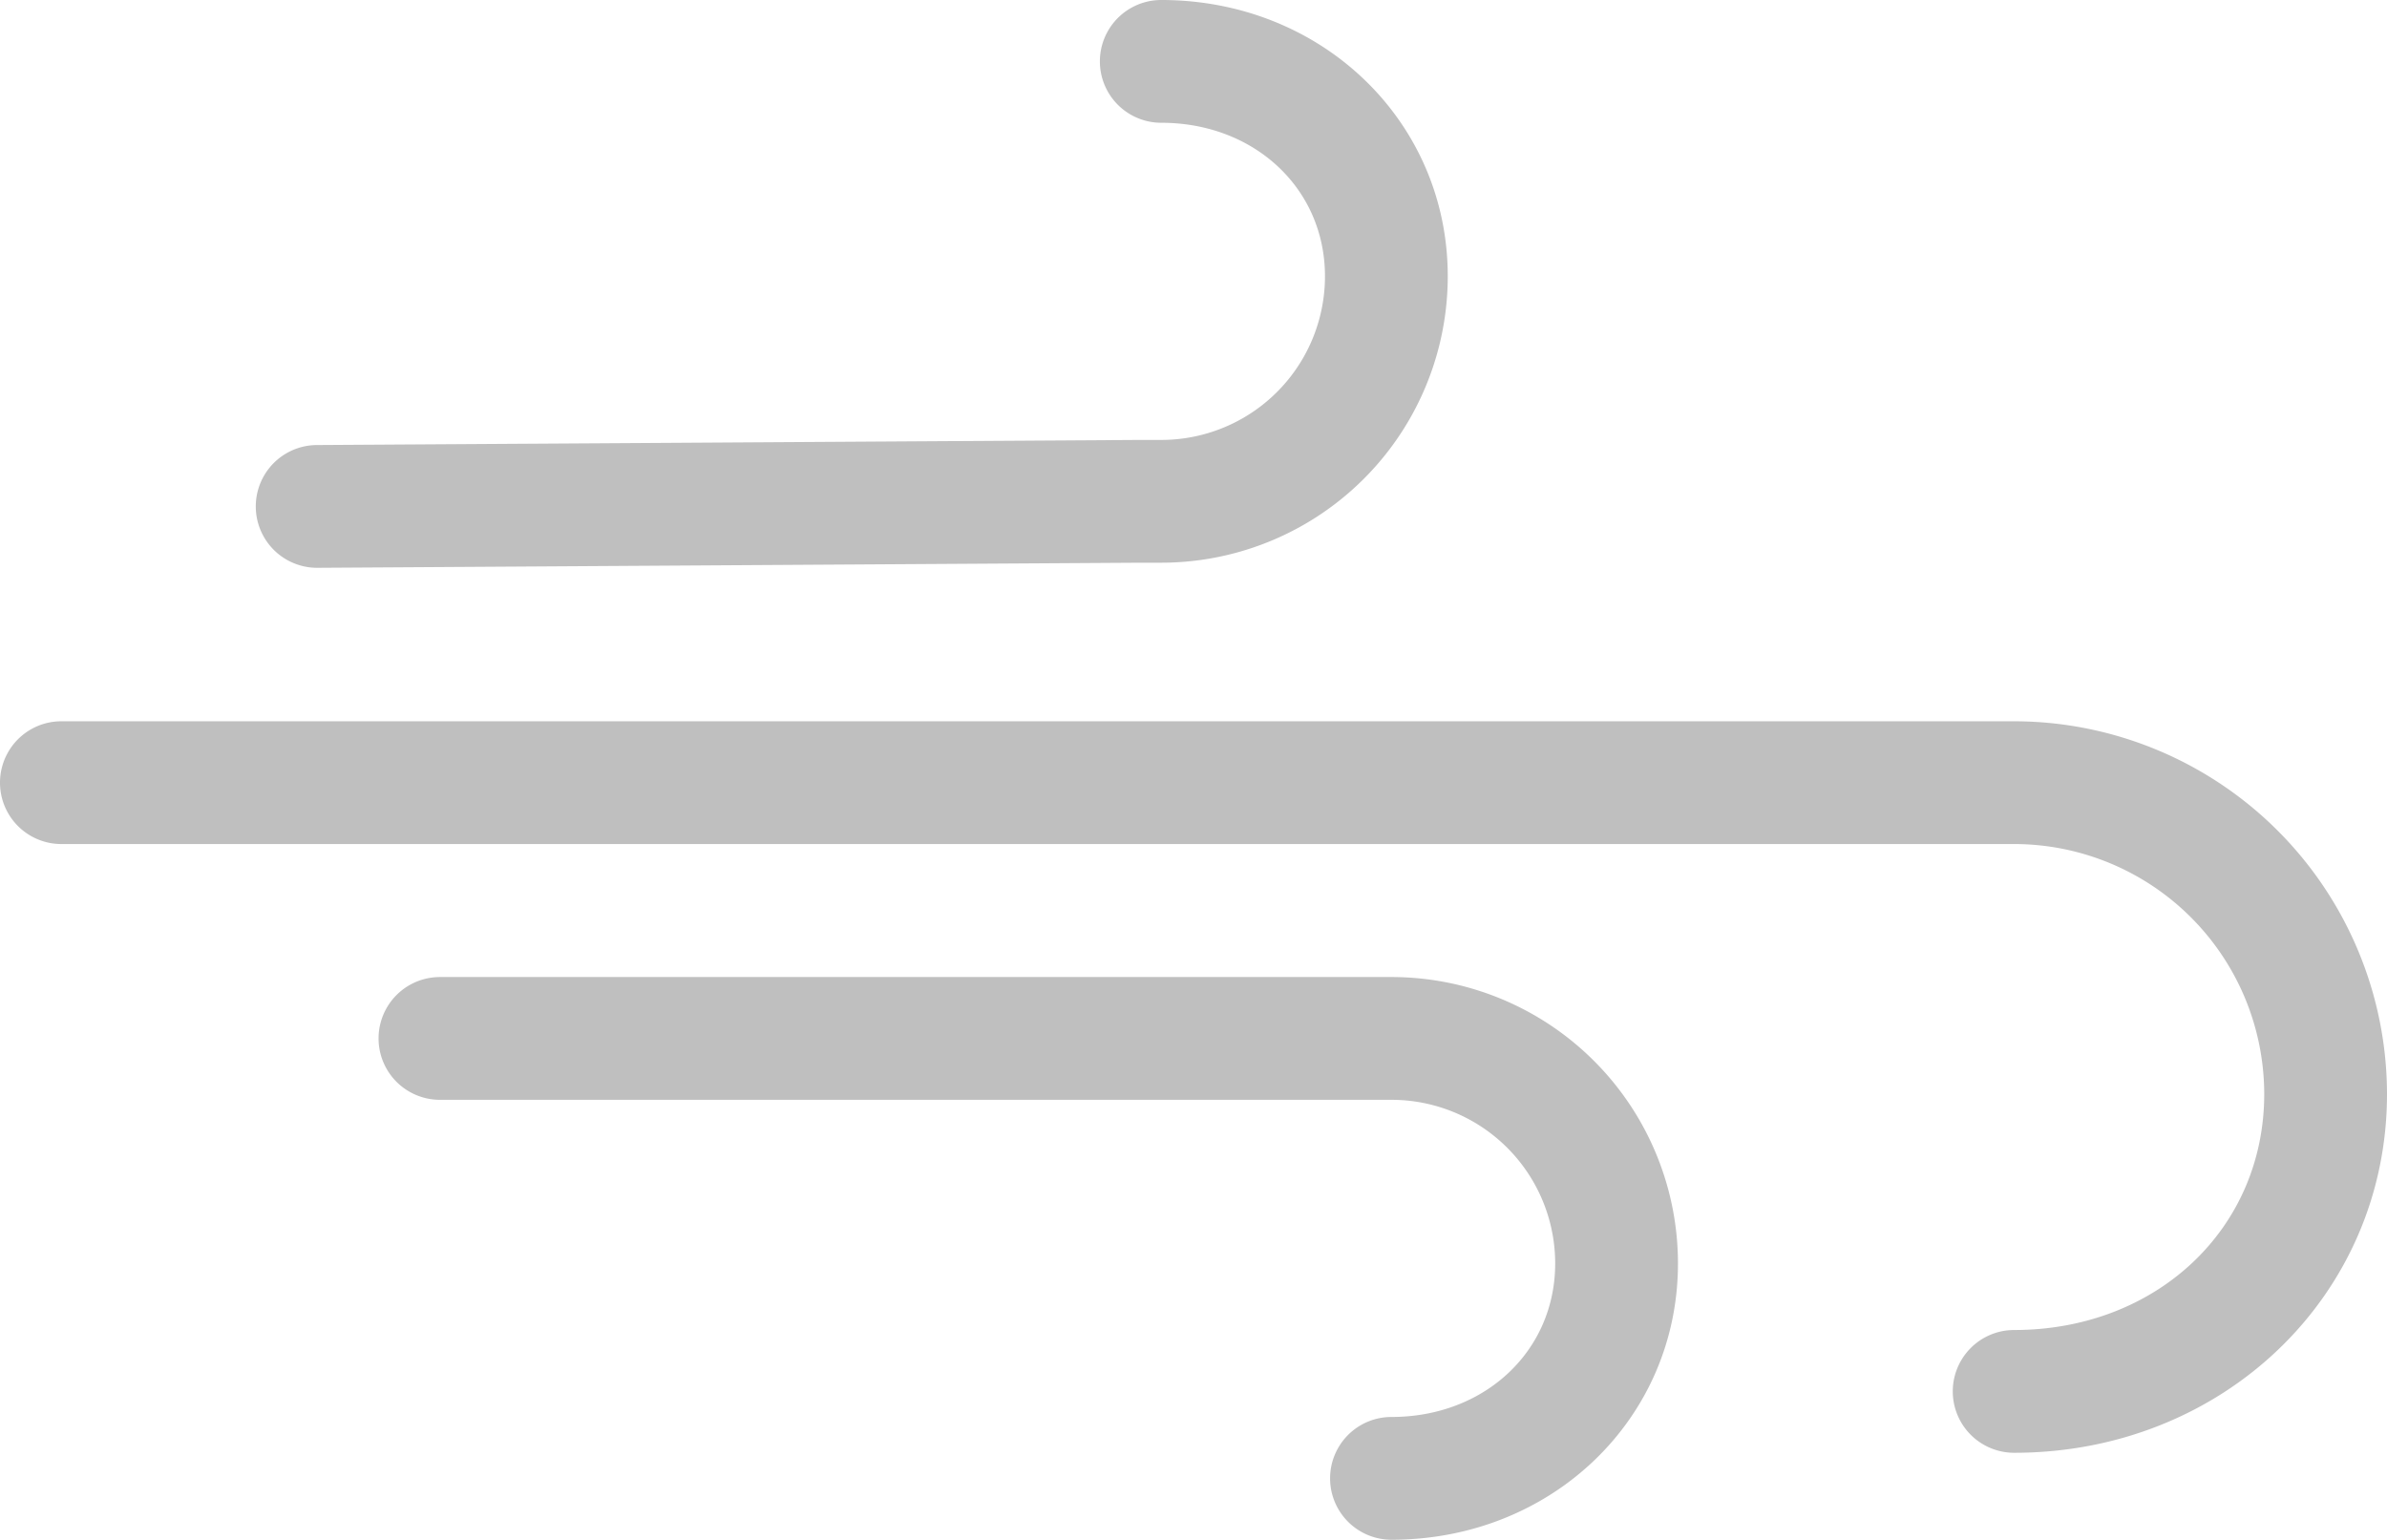 <svg xmlns="http://www.w3.org/2000/svg" viewBox="0 0 233.3 150.5"><defs><style>.cls-1{fill:#bfbfbf;}</style></defs><g id="Capa_2" data-name="Capa 2"><g id="Capa_1-2" data-name="Capa 1"><path class="cls-1" d="M31,55.5a6,6,0,0,1,0-12l80.5-.5h2a16,16,0,0,0,16-16c0-8.55-6.88-15-16-15a6,6,0,0,1,0-12c15.7,0,28,11.86,28,27a28,28,0,0,1-28,28h-2L31,55.5Z"/><path class="cls-1" d="M136,150.5a6,6,0,0,1,0-12c9.12,0,16-6.45,16-15a16,16,0,0,0-16-16H43a6,6,0,0,1,0-12h93a28,28,0,0,1,28,28C164,138.64,151.7,150.5,136,150.5Z"/><path class="cls-1" d="M196.86,142a6,6,0,0,1,0-12c13.93,0,24.44-9.91,24.44-23.06A24.46,24.46,0,0,0,196.86,82.5H6a6,6,0,0,1,0-12H196.86a36.49,36.49,0,0,1,36.44,36.44C233.3,126.6,217.29,142,196.86,142Z"/></g></g></svg>